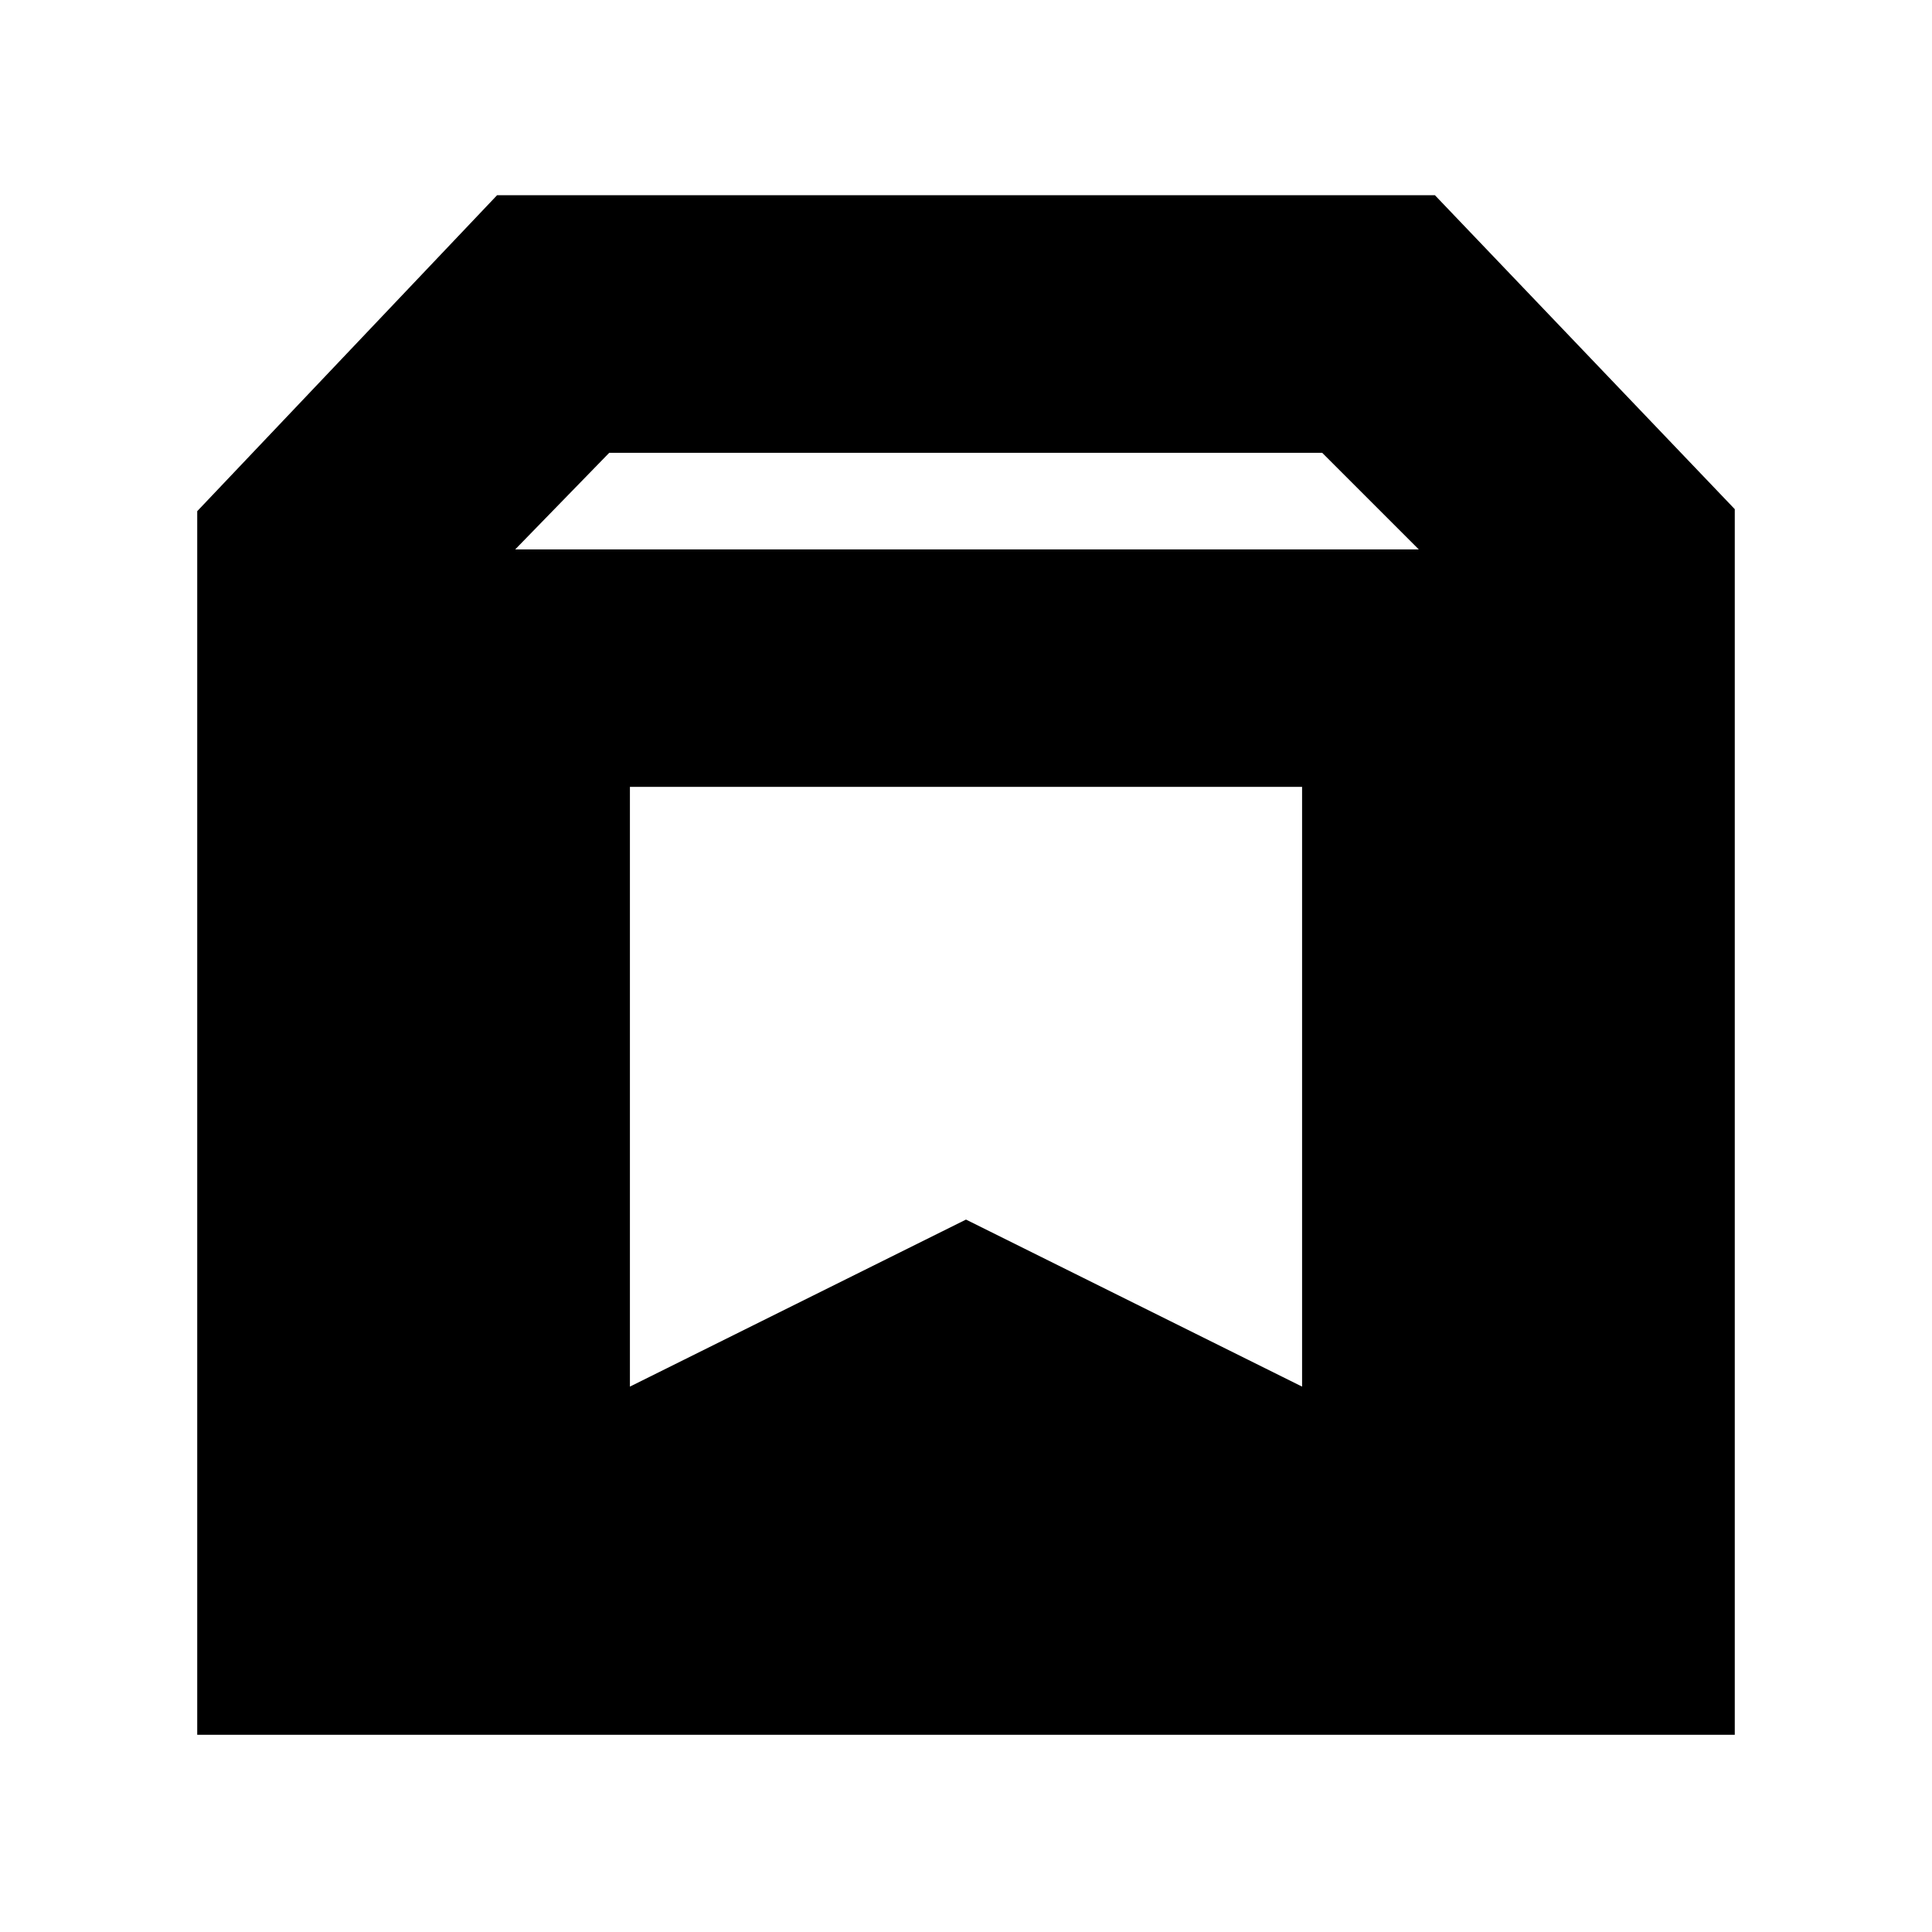 <svg xmlns="http://www.w3.org/2000/svg" height="20" viewBox="0 -960 960 960" width="20"><path d="M98-98v-608l149-157h466l149 156v609H98Zm158-589h449l-48-48H302.72L256-687Zm57 416 167-83 167 83v-298H313v298Z"/></svg>